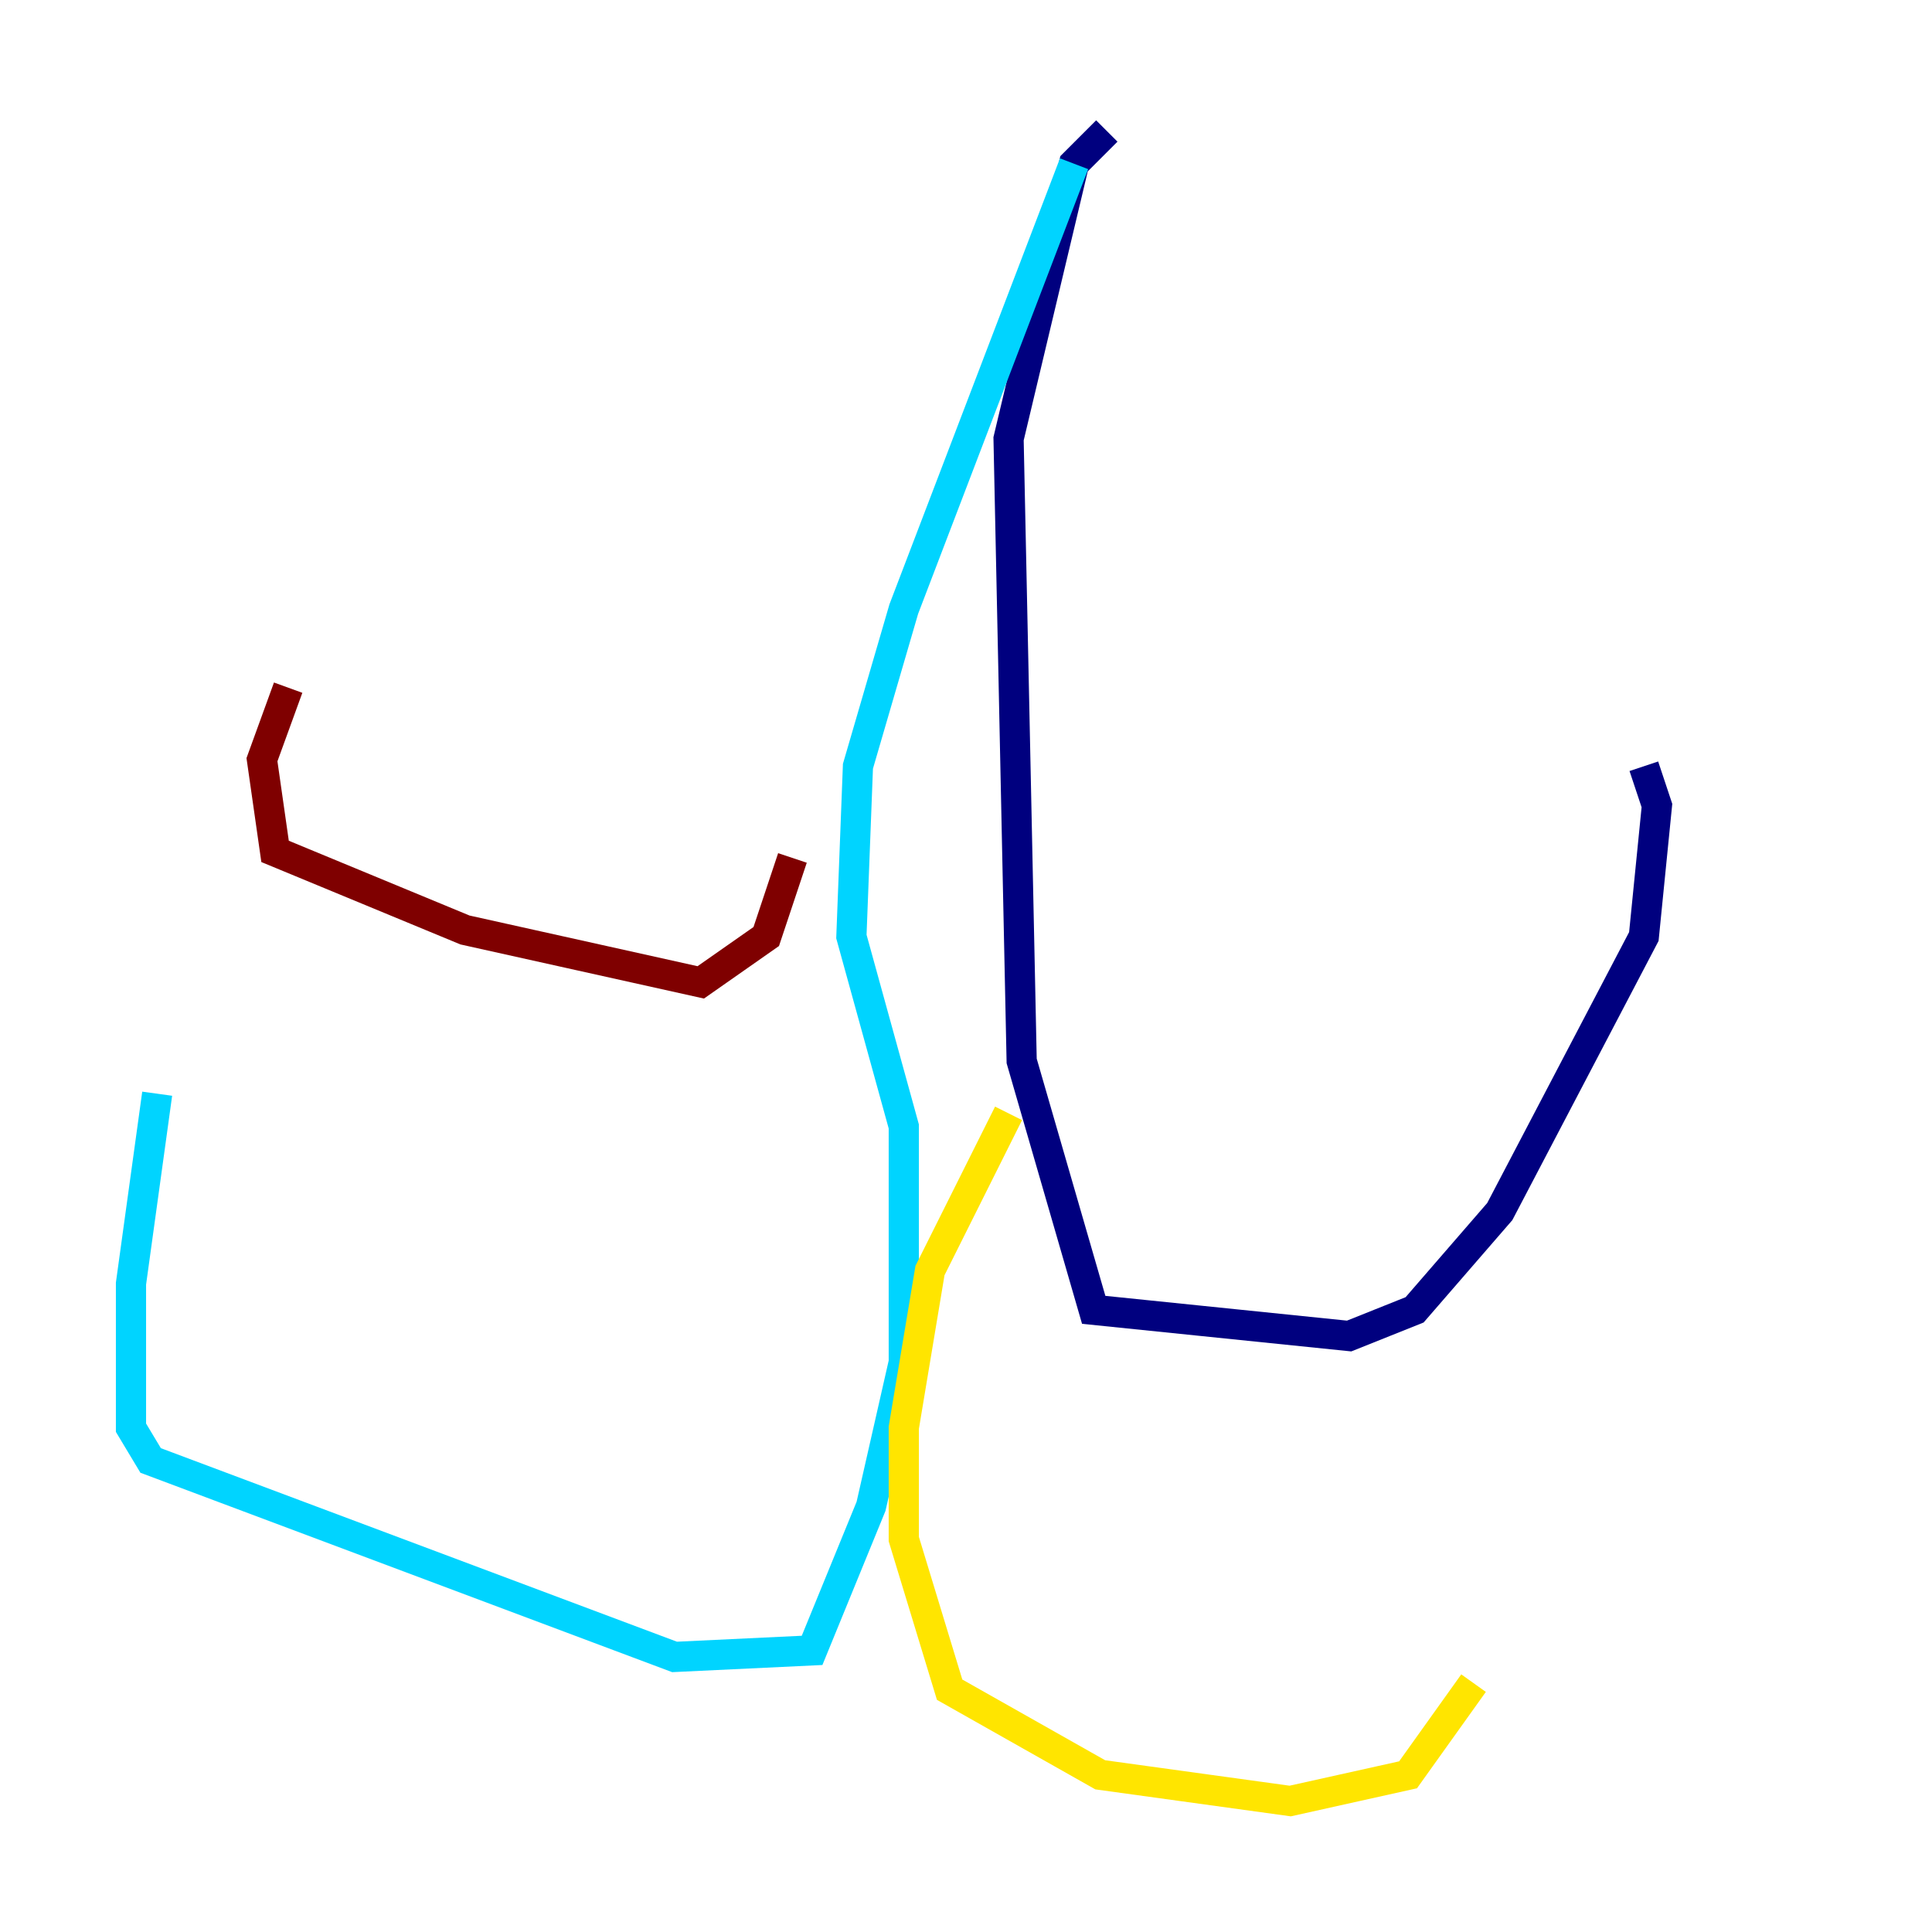 <?xml version="1.0" encoding="utf-8" ?>
<svg baseProfile="tiny" height="128" version="1.2" viewBox="0,0,128,128" width="128" xmlns="http://www.w3.org/2000/svg" xmlns:ev="http://www.w3.org/2001/xml-events" xmlns:xlink="http://www.w3.org/1999/xlink"><defs /><polyline fill="none" points="73.329,8.678 71.159,10.848 66.82,29.071 67.688,70.291 72.461,86.78 89.383,88.515 93.722,86.78 99.363,80.271 108.909,62.047 109.776,53.37 108.909,50.766" stroke="#00007f" stroke-width="2" /><polyline fill="none" points="71.159,10.848 59.878,40.352 56.841,50.766 56.407,62.047 59.878,74.63 59.878,90.251 57.709,99.797 53.803,109.342 44.691,109.776 9.98,96.759 8.678,94.59 8.678,85.044 10.414,72.461" stroke="#00d4ff" stroke-width="2" /><polyline fill="none" points="66.82,73.763 61.614,84.176 59.878,94.59 59.878,101.966 62.915,111.946 72.895,117.586 85.478,119.322 93.288,117.586 97.627,111.512" stroke="#ffe500" stroke-width="2" /><polyline fill="none" points="52.502,56.841 50.766,62.047 46.427,65.085 30.807,61.614 18.224,56.407 17.356,50.332 19.091,45.559" stroke="#7f0000" stroke-width="2" /></svg>